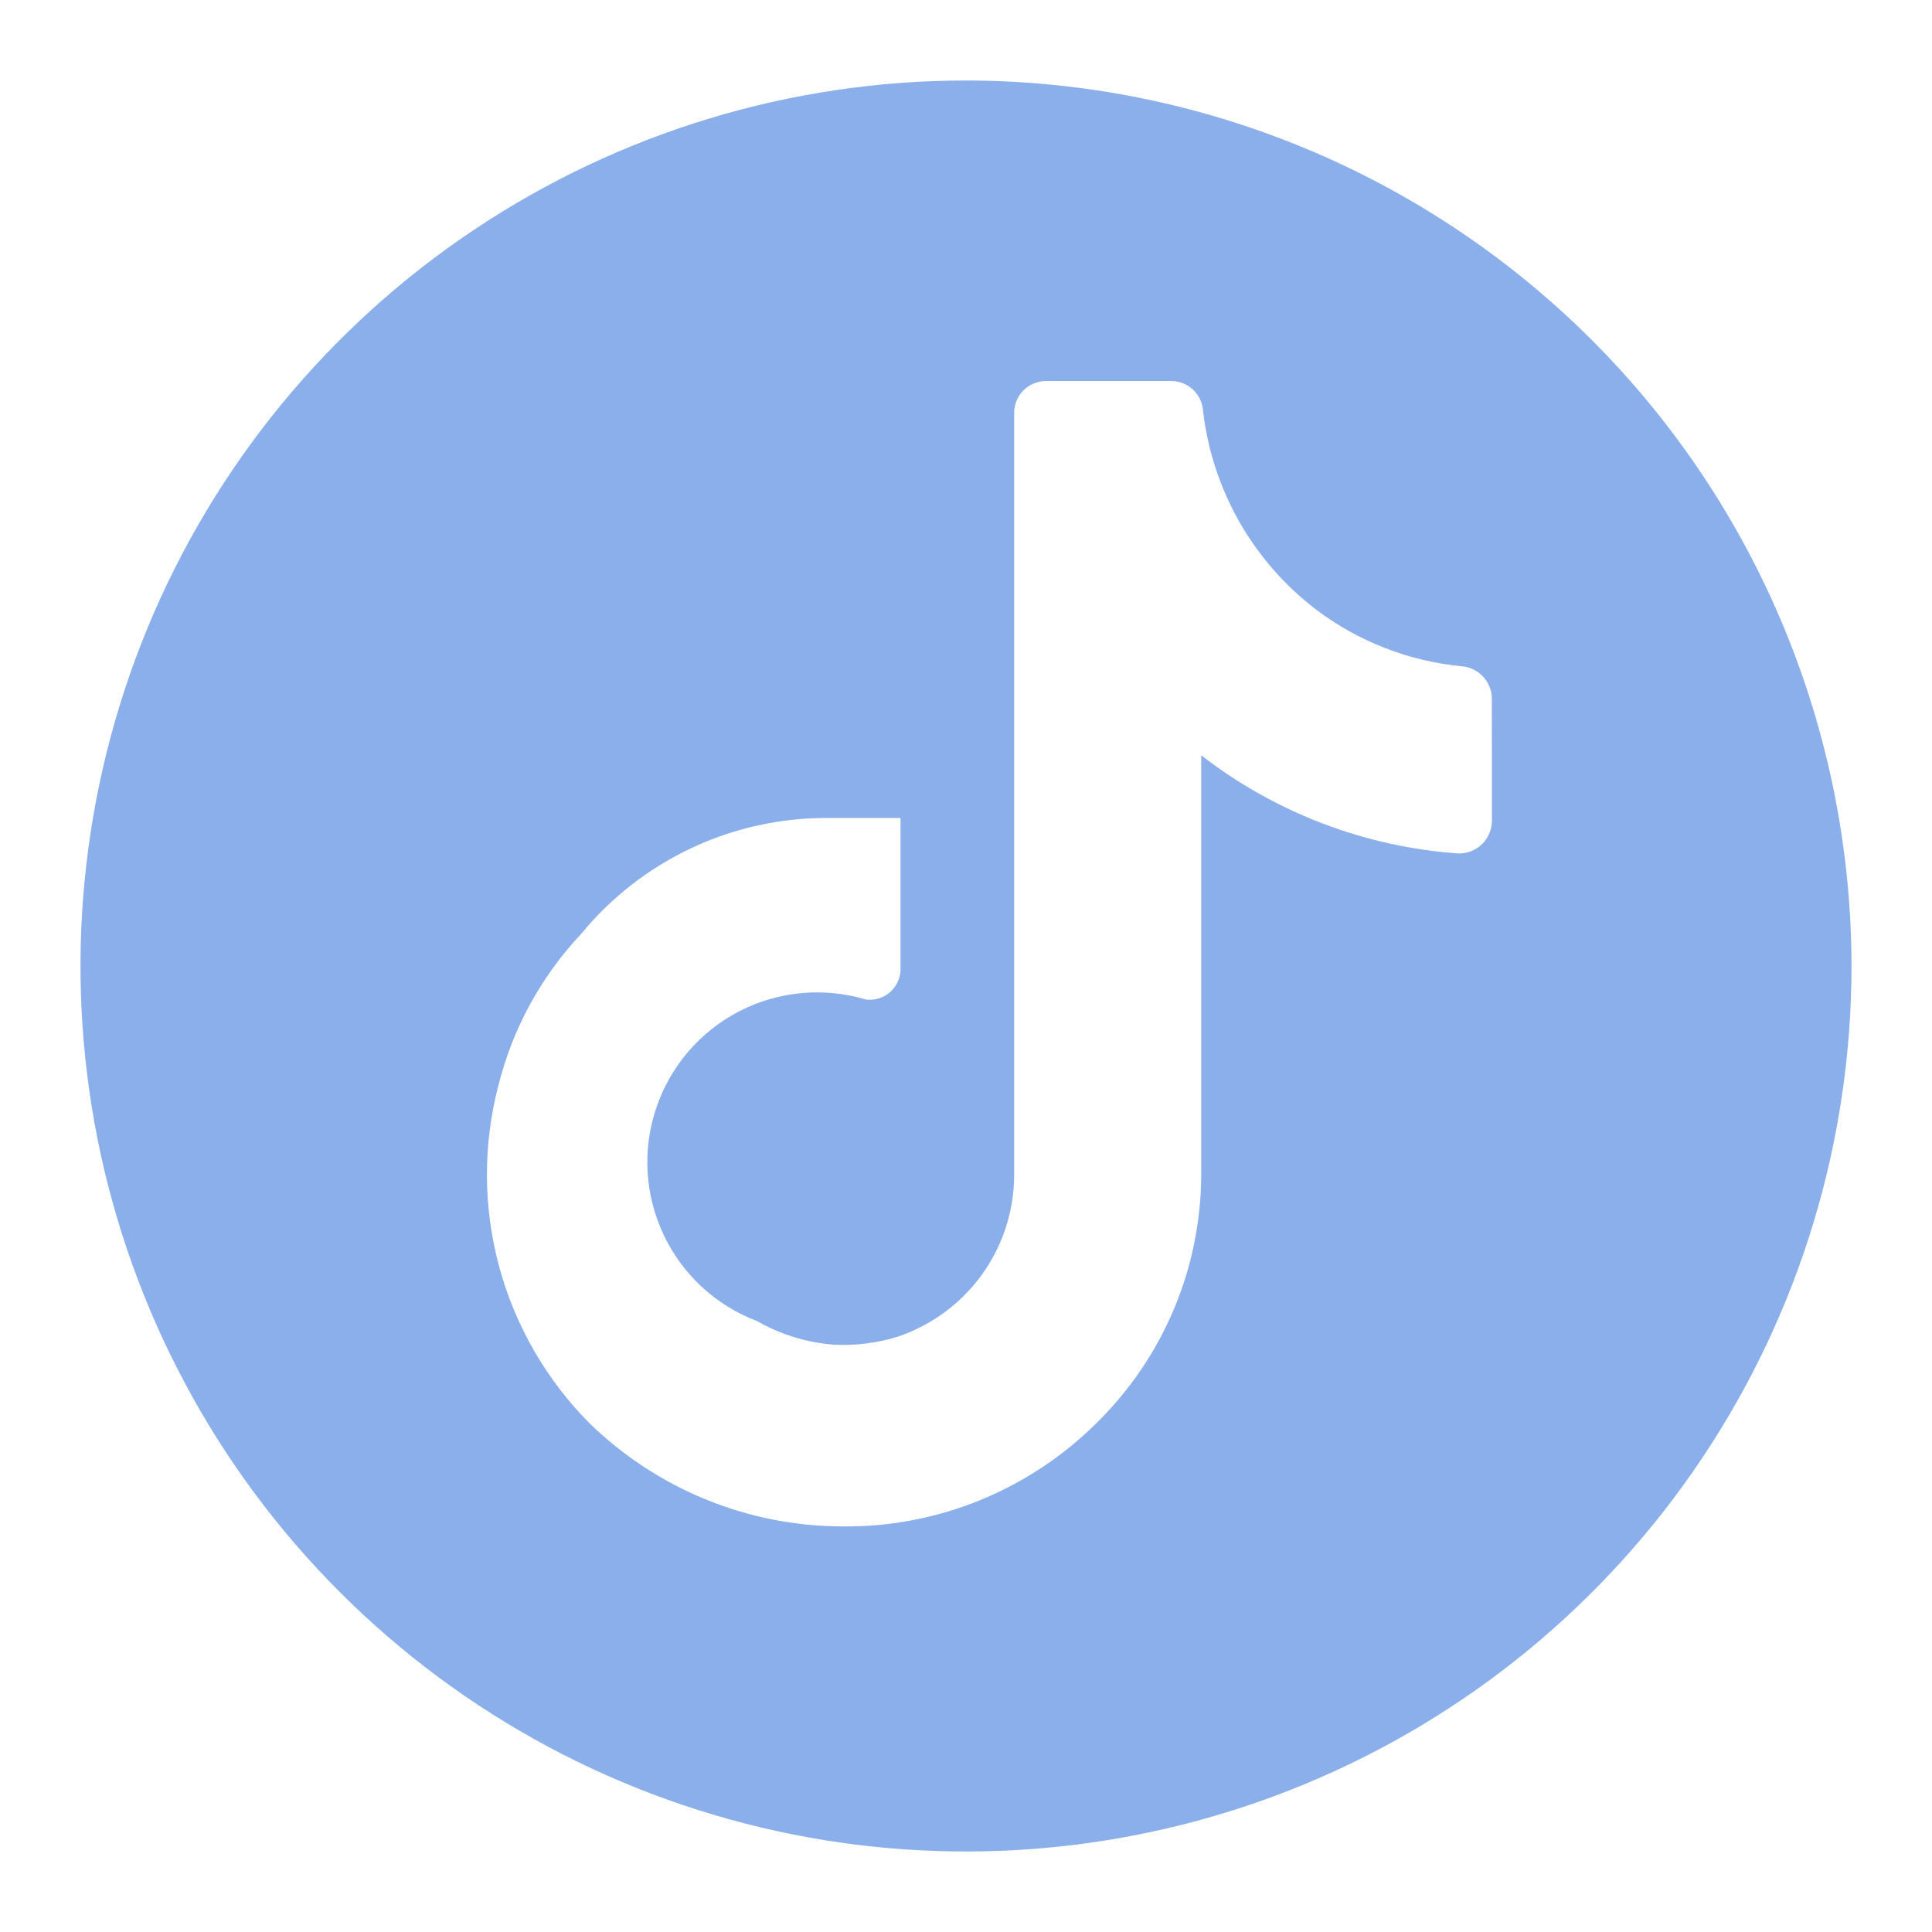 <svg width="24" height="24" viewBox="0 0 24 24" fill="none" xmlns="http://www.w3.org/2000/svg">
<g id="mage:tiktok-circle">
<path id="Vector" d="M12 1C9.824 1 7.698 1.645 5.889 2.854C4.08 4.063 2.67 5.78 1.837 7.79C1.005 9.8 0.787 12.012 1.211 14.146C1.636 16.28 2.683 18.24 4.222 19.778C5.76 21.317 7.72 22.364 9.854 22.789C11.988 23.213 14.2 22.995 16.209 22.163C18.22 21.33 19.938 19.92 21.146 18.111C22.355 16.302 23 14.176 23 12C22.997 9.084 21.837 6.287 19.775 4.225C17.713 2.163 14.916 1.003 12 1ZM18.533 9.484V10.195C18.533 10.249 18.522 10.303 18.501 10.353C18.48 10.403 18.449 10.449 18.41 10.487C18.371 10.525 18.325 10.554 18.274 10.574C18.223 10.594 18.169 10.603 18.115 10.602C16.953 10.52 15.842 10.095 14.922 9.383V14.584C14.921 15.159 14.807 15.729 14.584 16.26C14.361 16.791 14.034 17.272 13.624 17.675C13.209 18.088 12.716 18.415 12.174 18.636C11.632 18.857 11.052 18.968 10.467 18.962C9.29 18.96 8.16 18.498 7.318 17.675C6.783 17.135 6.398 16.465 6.2 15.732C6.002 14.998 5.998 14.225 6.19 13.489C6.365 12.783 6.718 12.134 7.216 11.605C7.588 11.151 8.056 10.786 8.587 10.536C9.118 10.286 9.698 10.158 10.285 10.161H11.187V12.034C11.188 12.088 11.176 12.142 11.154 12.192C11.132 12.242 11.1 12.286 11.059 12.322C11.019 12.359 10.971 12.386 10.919 12.402C10.867 12.418 10.812 12.424 10.758 12.417C10.234 12.26 9.67 12.312 9.184 12.562C8.698 12.813 8.328 13.243 8.153 13.761C7.977 14.278 8.01 14.844 8.244 15.339C8.477 15.833 8.894 16.218 9.405 16.411C9.702 16.581 10.034 16.682 10.375 16.705C10.639 16.716 10.903 16.683 11.154 16.604C11.573 16.462 11.937 16.194 12.196 15.836C12.455 15.478 12.596 15.048 12.598 14.606V5.129C12.598 5.077 12.608 5.026 12.628 4.978C12.648 4.93 12.677 4.886 12.714 4.849C12.75 4.813 12.794 4.783 12.842 4.764C12.89 4.744 12.941 4.733 12.993 4.733H14.55C14.651 4.733 14.748 4.772 14.822 4.842C14.895 4.911 14.939 5.006 14.945 5.107C15.002 5.593 15.156 6.062 15.398 6.486C15.64 6.91 15.966 7.281 16.355 7.577C16.881 7.972 17.505 8.214 18.16 8.277C18.258 8.285 18.35 8.329 18.418 8.399C18.486 8.47 18.527 8.563 18.532 8.662L18.533 9.484Z" fill="#8AAFEA"/>
</g>
</svg>
